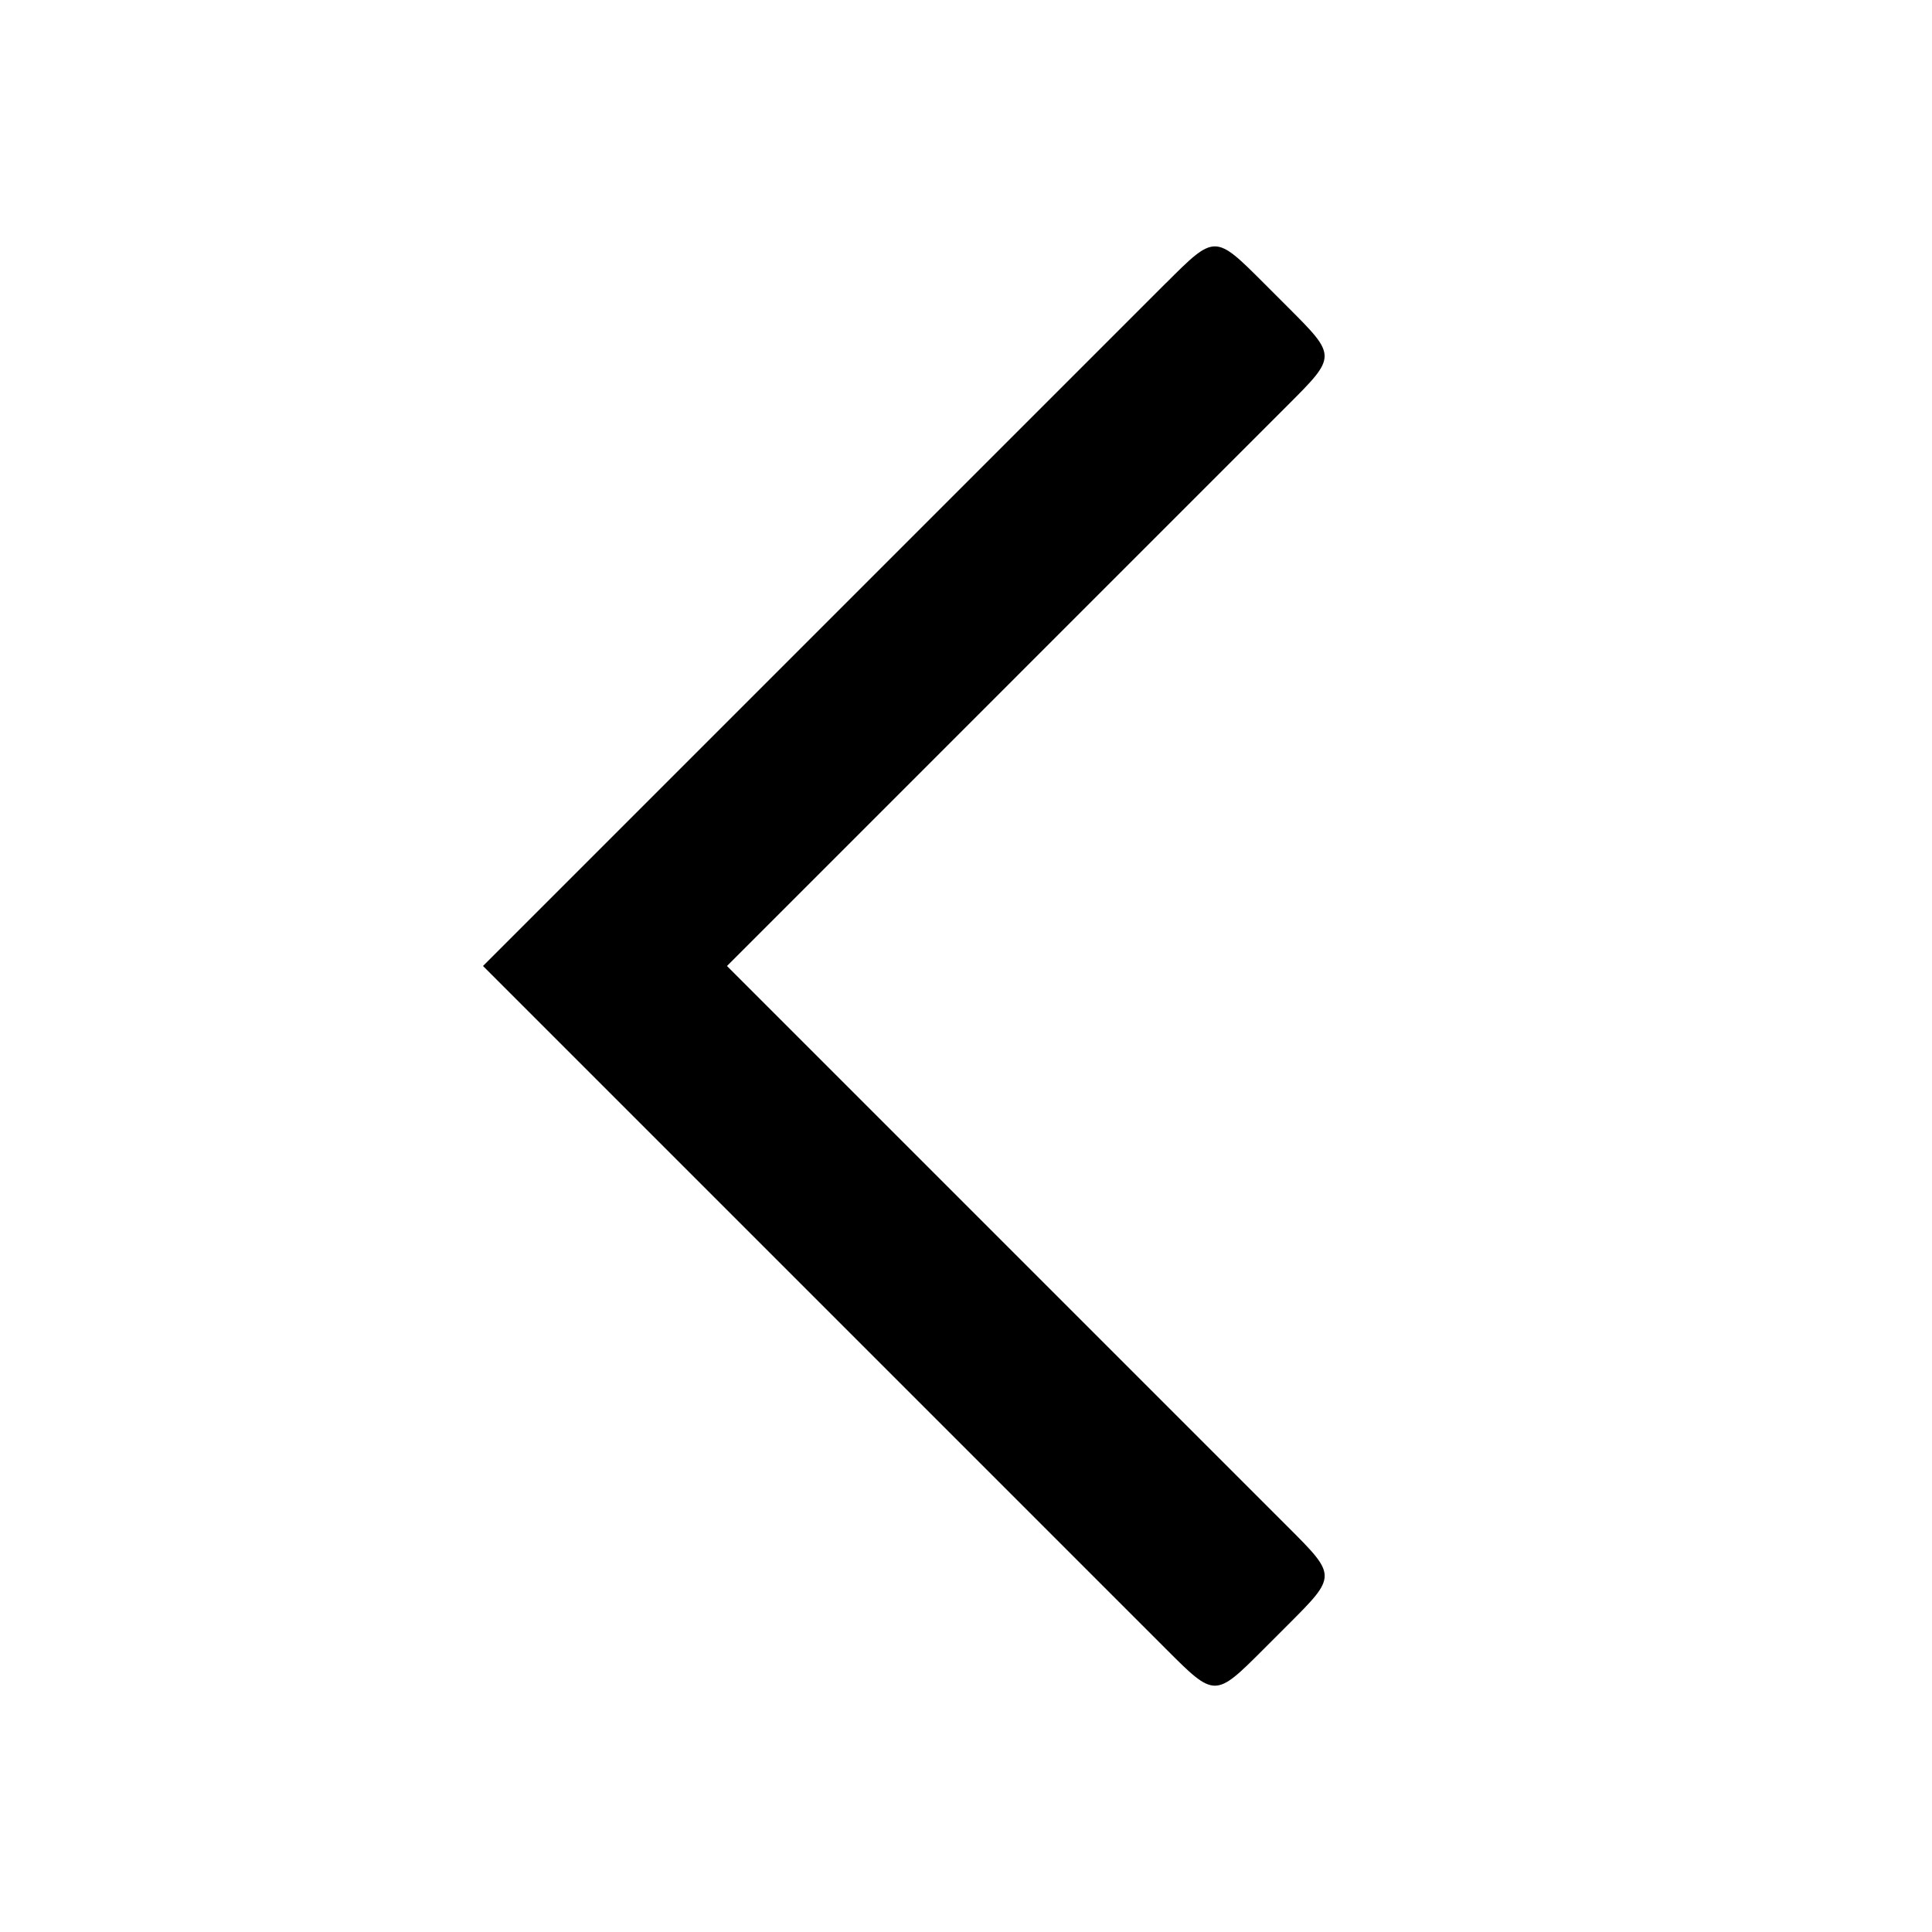 <svg version="1.1" xmlns="http://www.w3.org/2000/svg" id="icon" width="28" height="28" viewBox="0 0 28 28">
  <path d="M 16.899,4.101 8.768,12.232 7,14 l 1.768,1.768 8.132,8.132 c 0.707,0.707 0.707,0.707 1.414,0 l 0.354,-0.354 c 0.707,-0.707 0.707,-0.707 0,-1.414 L 10.536,14 18.667,5.868 c 0.707,-0.707 0.707,-0.707 0,-1.414 L 18.314,4.101 c -0.707,-0.707 -0.707,-0.707 -1.414,0 z"/>
</svg>
